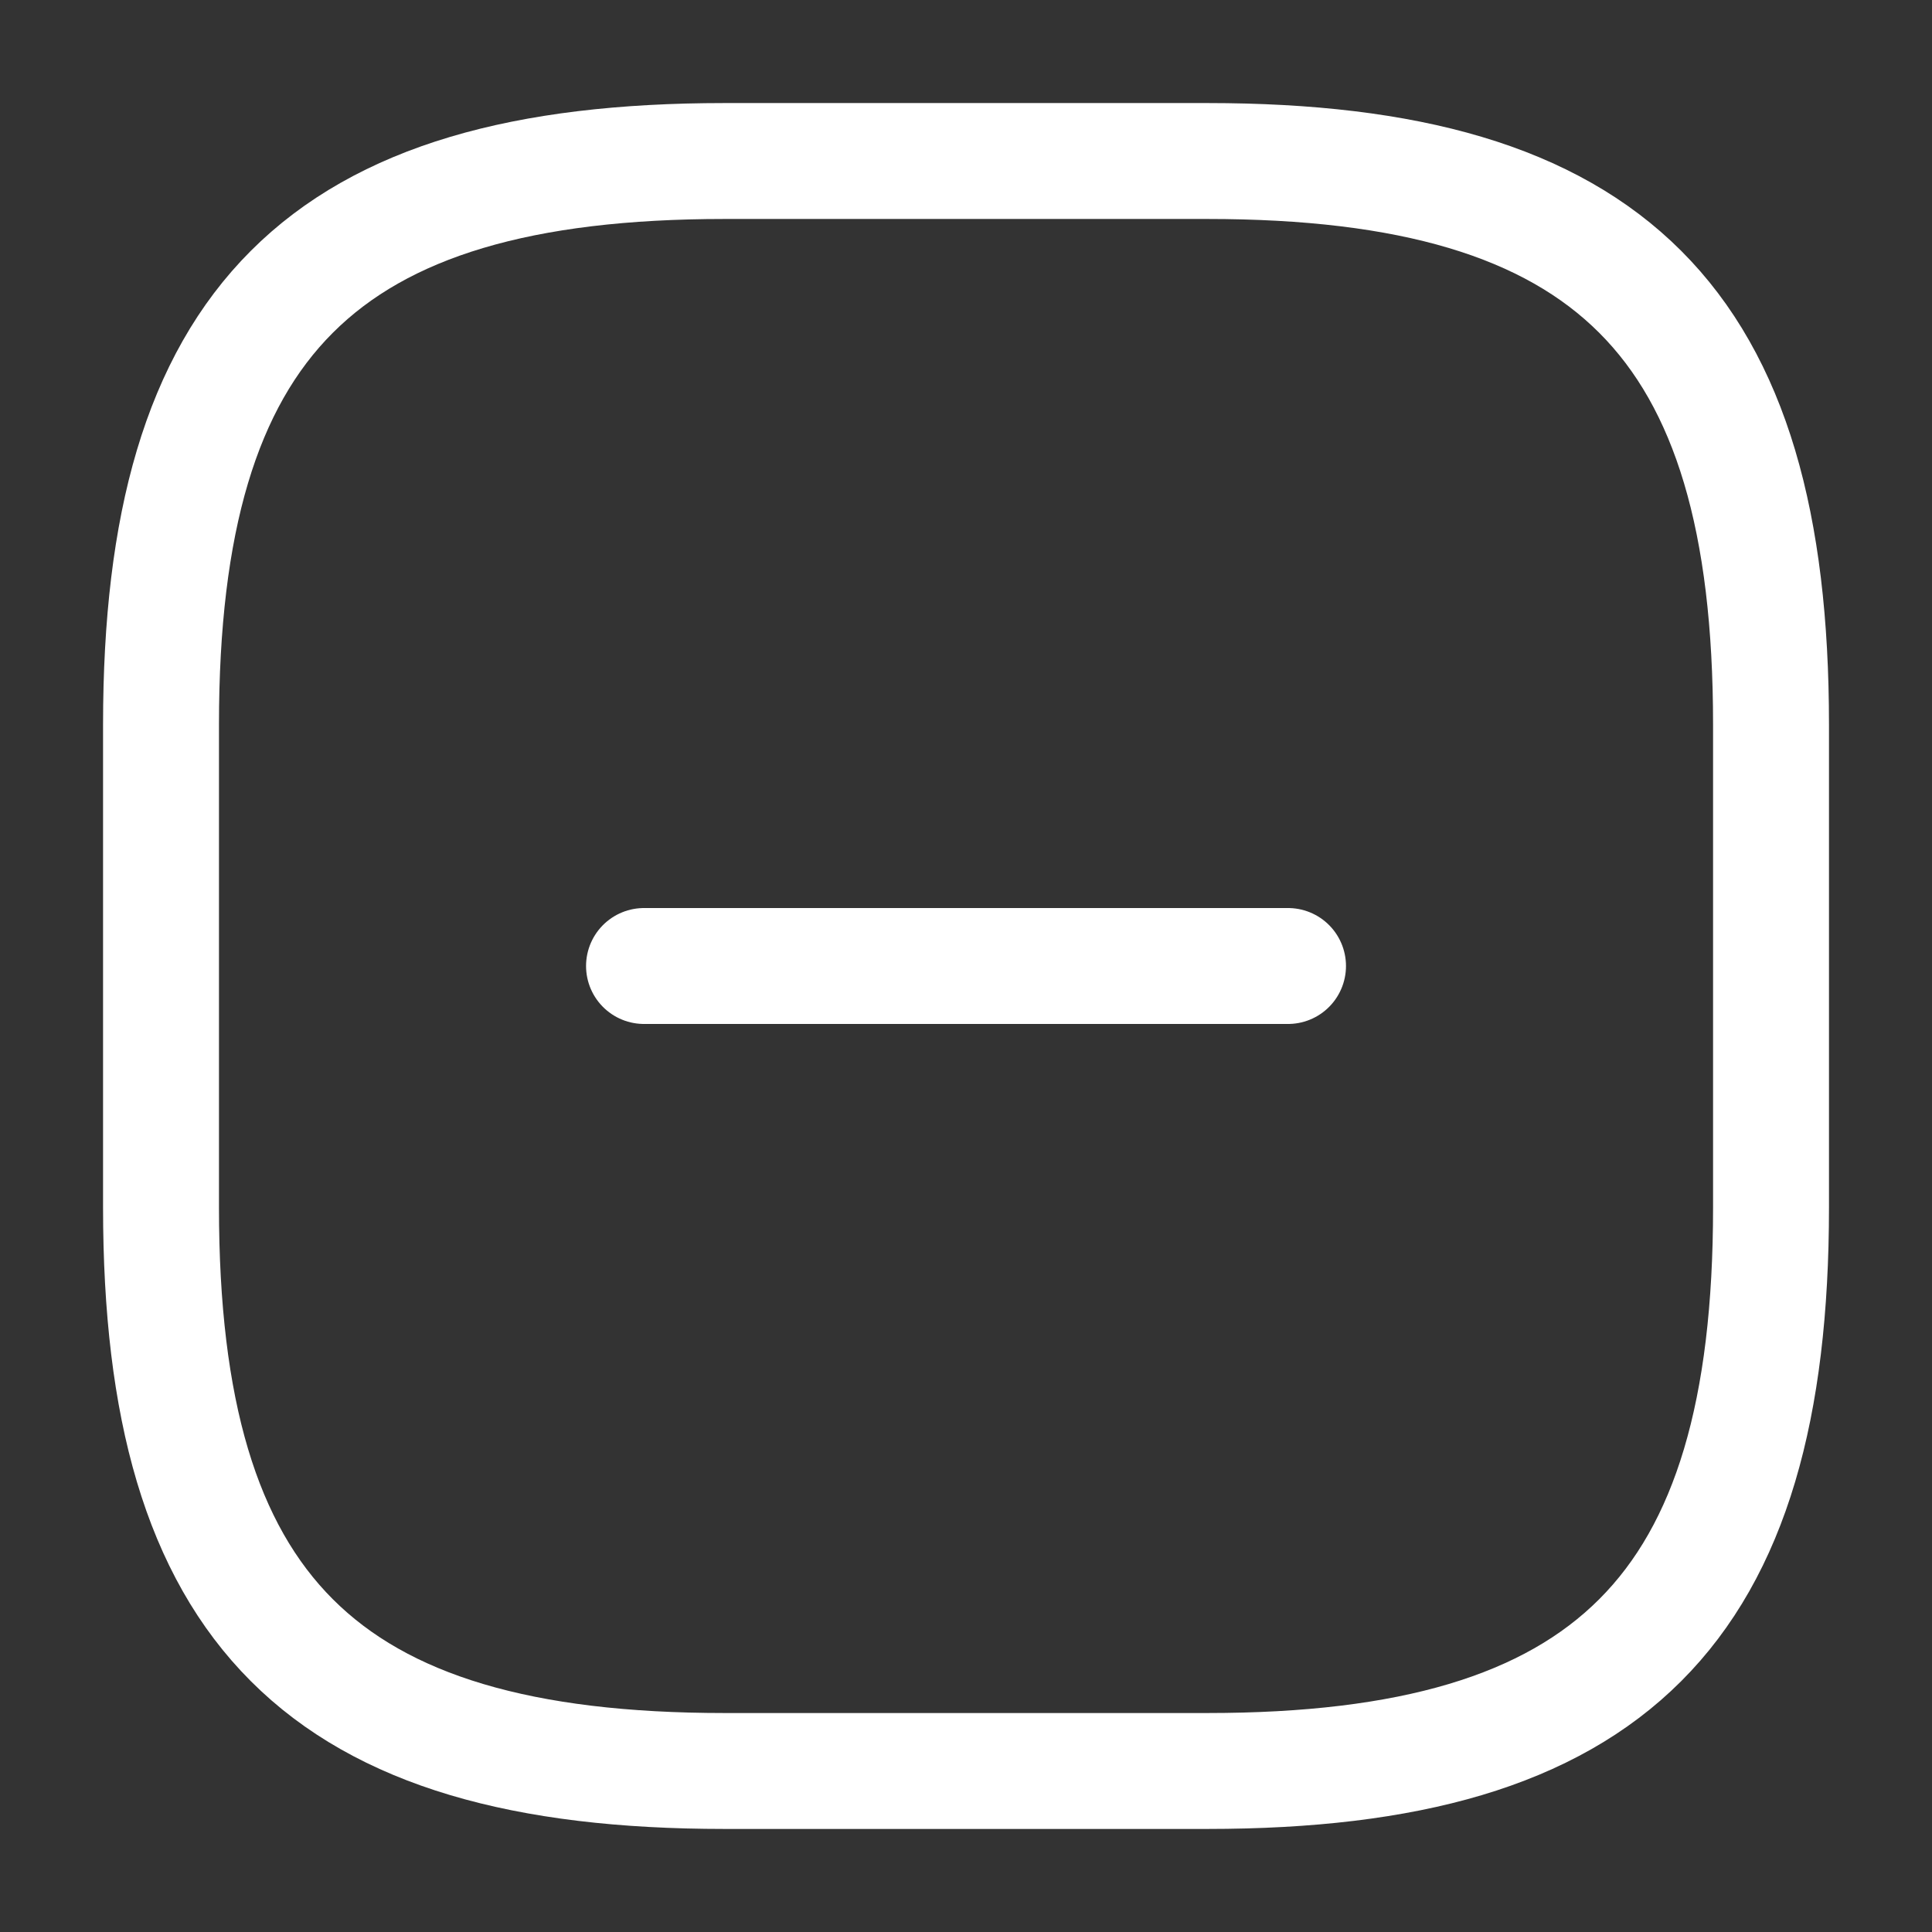 <svg width="50" height="50" viewBox="0 0 50 50" fill="none" xmlns="http://www.w3.org/2000/svg">
<rect x="0" y="0" width="50" height="50" fill="#333333" stroke="none"/>
<path d="M16.667 25H33.334" stroke="white" stroke-width="3" stroke-linecap="round" stroke-linejoin="round"/>
<path d="M18.75 45.833H31.25C41.667 45.833 45.834 41.667 45.834 31.25V18.75C45.834 8.333 41.667 4.167 31.25 4.167H18.75C8.334 4.167 4.167 8.333 4.167 18.75V31.25C4.167 41.667 8.334 45.833 18.75 45.833Z" stroke="white" stroke-width="3" stroke-linecap="round" stroke-linejoin="round"/>
</svg>
